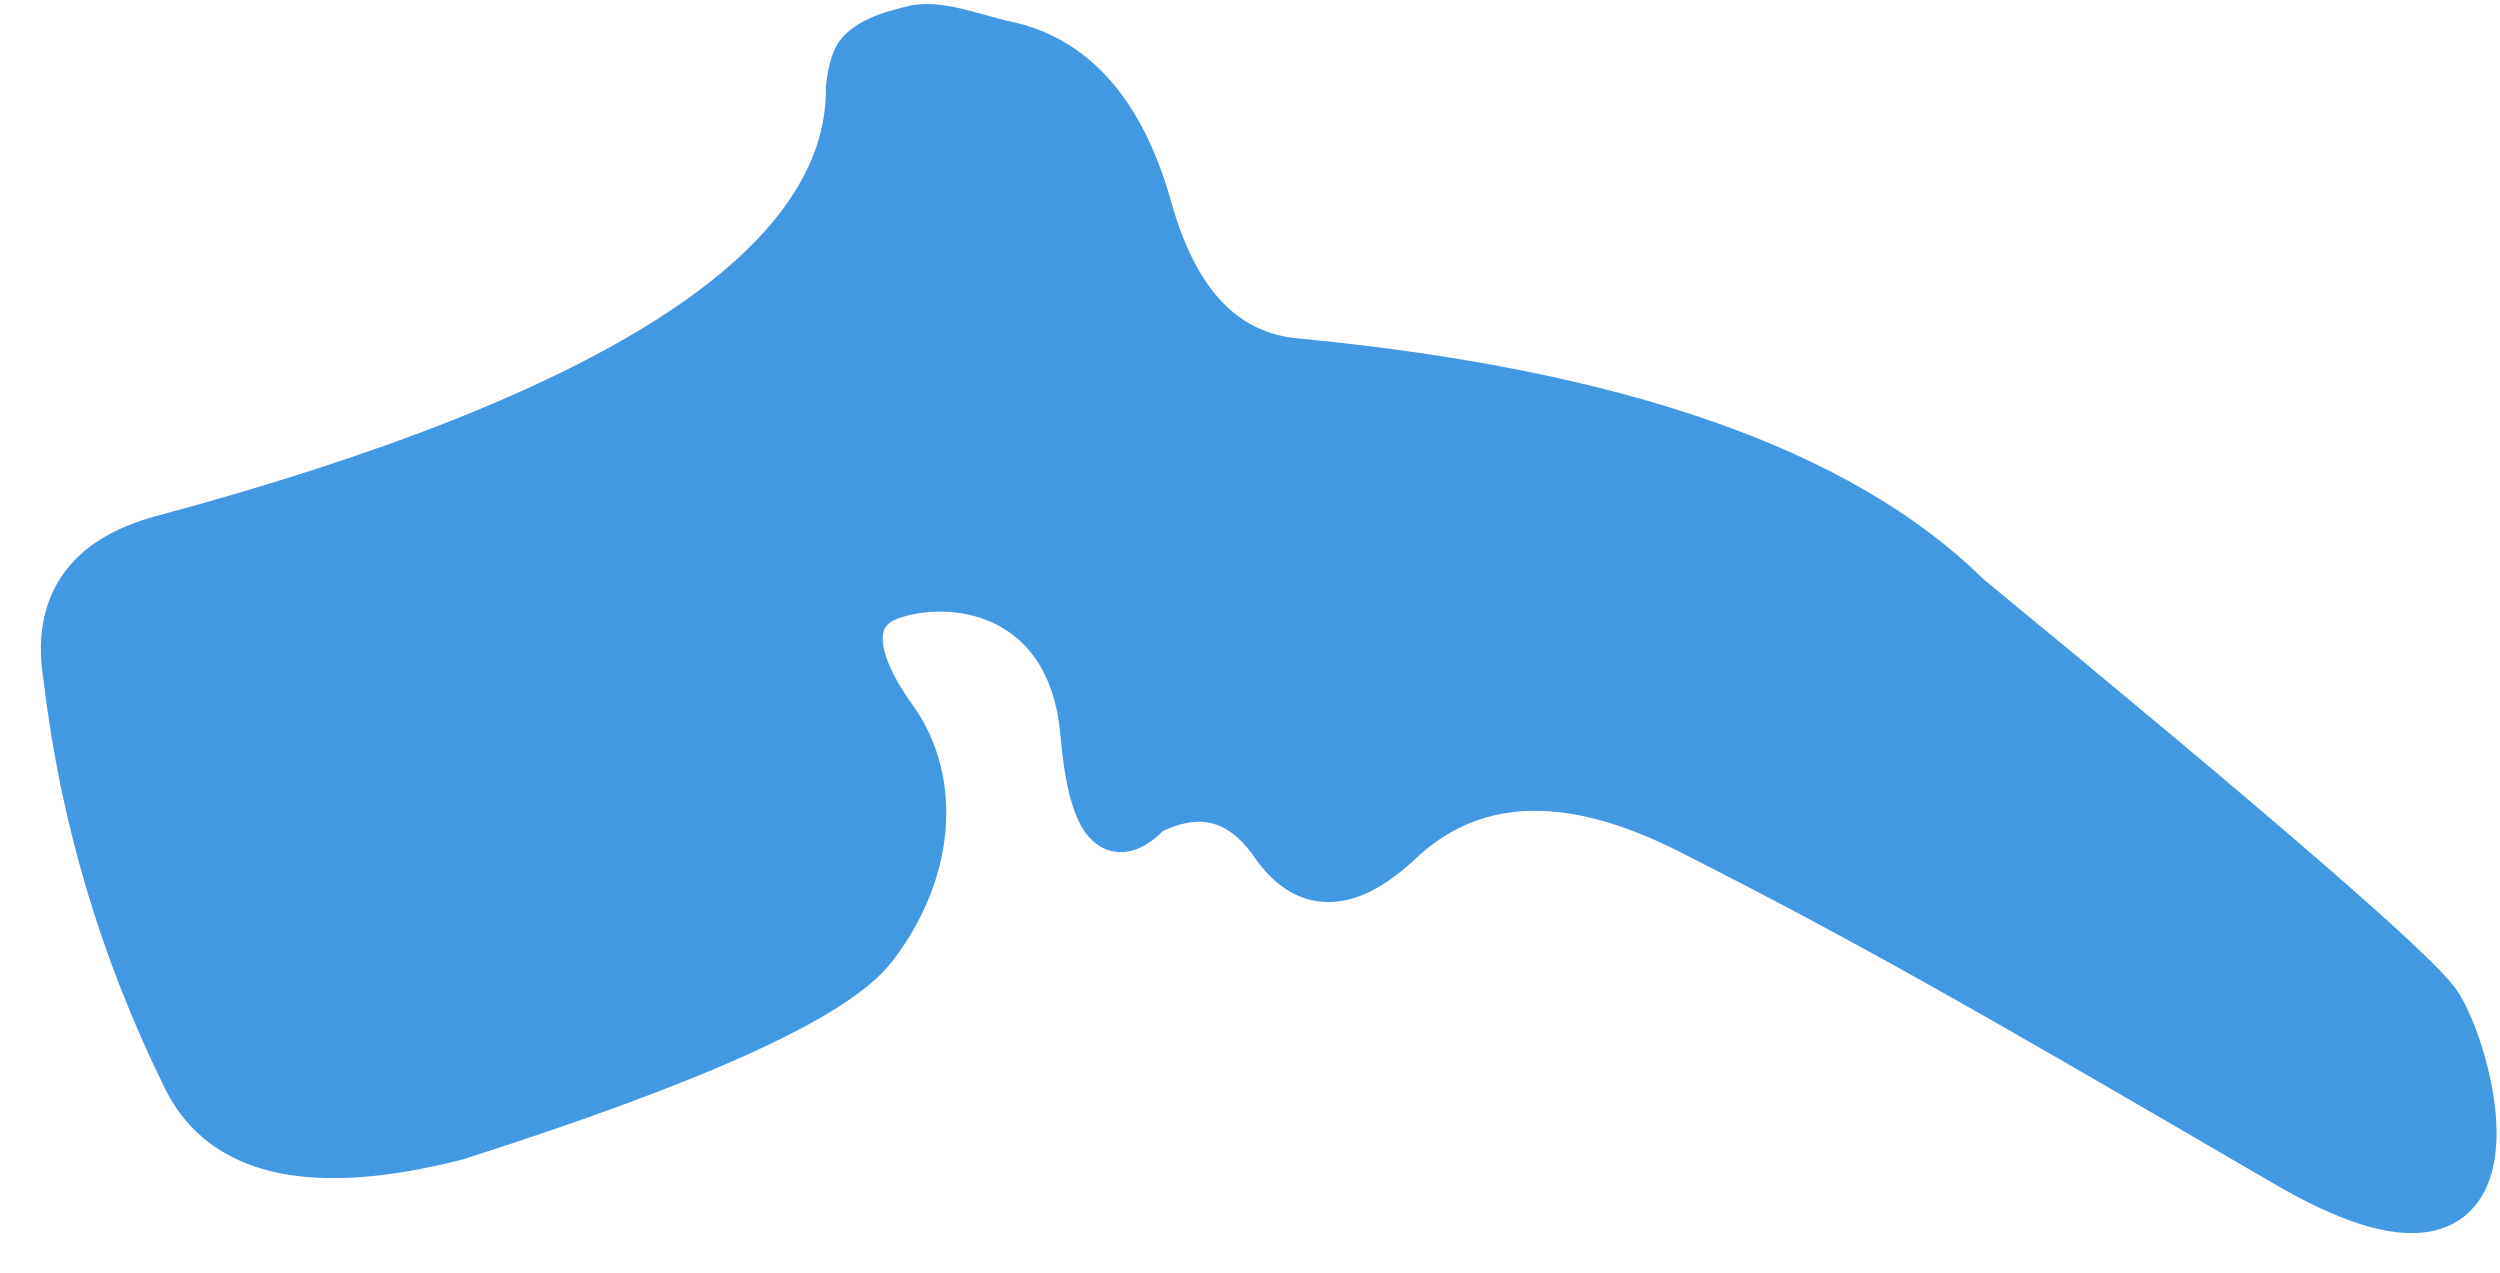 <?xml version="1.0" encoding="UTF-8"?>
<svg width="55px" height="28px" viewBox="0 0 55 28" version="1.1" xmlns="http://www.w3.org/2000/svg" xmlns:xlink="http://www.w3.org/1999/xlink">
    <title>C-7</title>
    <g id="Page-1" stroke="none" stroke-width="1" fill="none" fill-rule="evenodd">
        <g id="Spine/Active" transform="translate(-72, -113)" fill="#4299E1" stroke="#4299E1">
            <g id="Cervical" transform="translate(66.249, 32.351)">
                <path d="M24.421,82.575 C24.451,86.466 19.412,89.771 9.306,92.489 C7.637,92.938 6.937,93.963 7.206,95.563 C7.573,98.644 8.449,101.585 9.834,104.385 C10.656,106.047 12.639,106.478 15.785,105.678 C21.063,103.993 24.128,102.6 24.98,101.499 C26.259,99.848 26.419,97.833 25.42,96.445 C24.421,95.056 24.421,94.071 25.42,93.756 C26.894,93.292 29.319,93.785 29.579,96.788 C29.752,98.791 30.24,99.367 31.042,98.517 C32.149,97.967 33.056,98.204 33.763,99.227 C34.469,100.25 35.38,100.25 36.496,99.227 C38.099,97.677 40.238,97.58 42.913,98.935 C46.926,100.968 49.543,102.477 56.04,106.265 C61.733,109.583 60.134,103.778 59.383,102.709 C58.882,101.996 55.436,99.012 49.045,93.756 C46.243,90.986 41.311,89.264 34.251,88.591 C32.694,88.443 31.624,87.327 31.042,85.243 C30.458,83.153 29.411,81.944 27.903,81.617 C27.123,81.448 26.365,81.111 25.771,81.287 C25.532,81.358 24.962,81.467 24.656,81.805 C24.544,81.928 24.466,82.185 24.421,82.575 Z" id="C-7"></path>
            </g>
        </g>
    </g>
</svg>